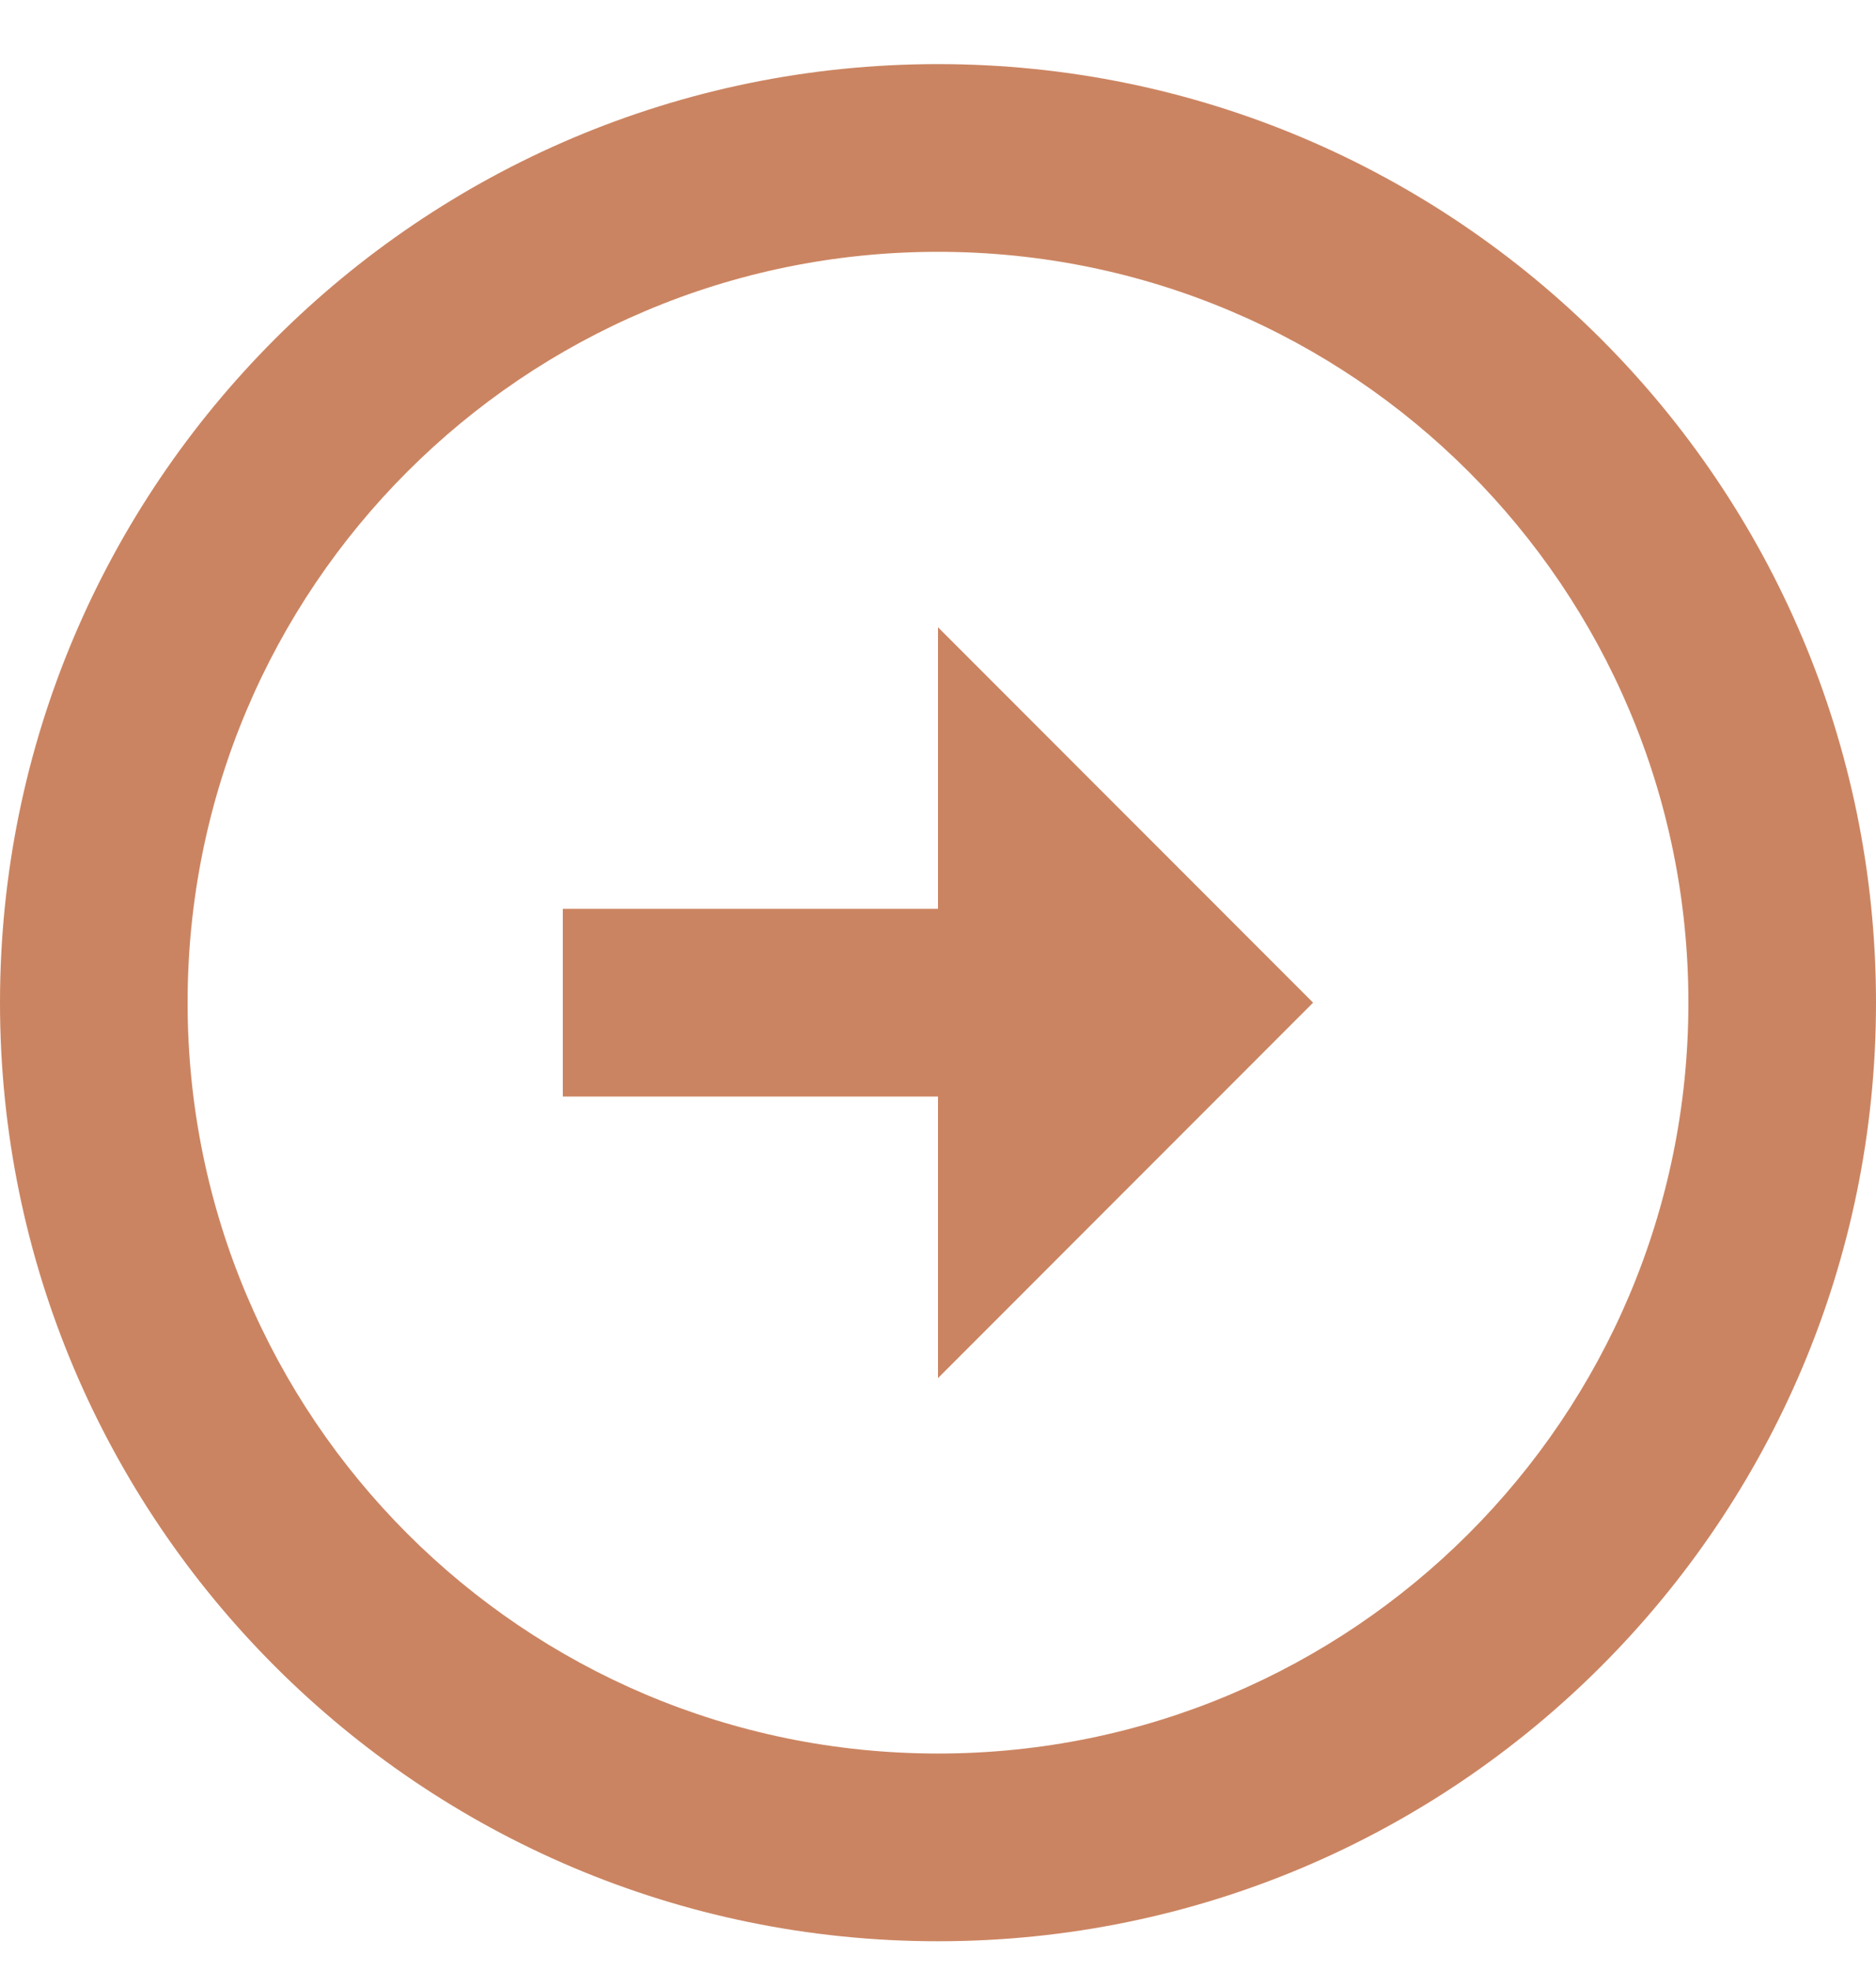 <svg width="20" height="21" viewBox="0 0 20 21" fill="none" xmlns="http://www.w3.org/2000/svg">
<path d="M10 9.683V6.683L13.999 10.683L10 14.683V11.683H6V9.683H10ZM10 0.683C15.52 0.683 20 5.163 20 10.683C20 16.203 15.52 20.683 10 20.683C4.48 20.683 -0 16.203 -0 10.683C-0 5.163 4.48 0.683 10 0.683ZM10 18.683C14.419 18.683 18 15.103 18 10.683C18 6.263 14.419 2.683 10 2.683C5.58 2.683 2 6.263 2 10.683C2 15.103 5.58 18.683 10 18.683Z" fill="#CB8461"/>
</svg>
